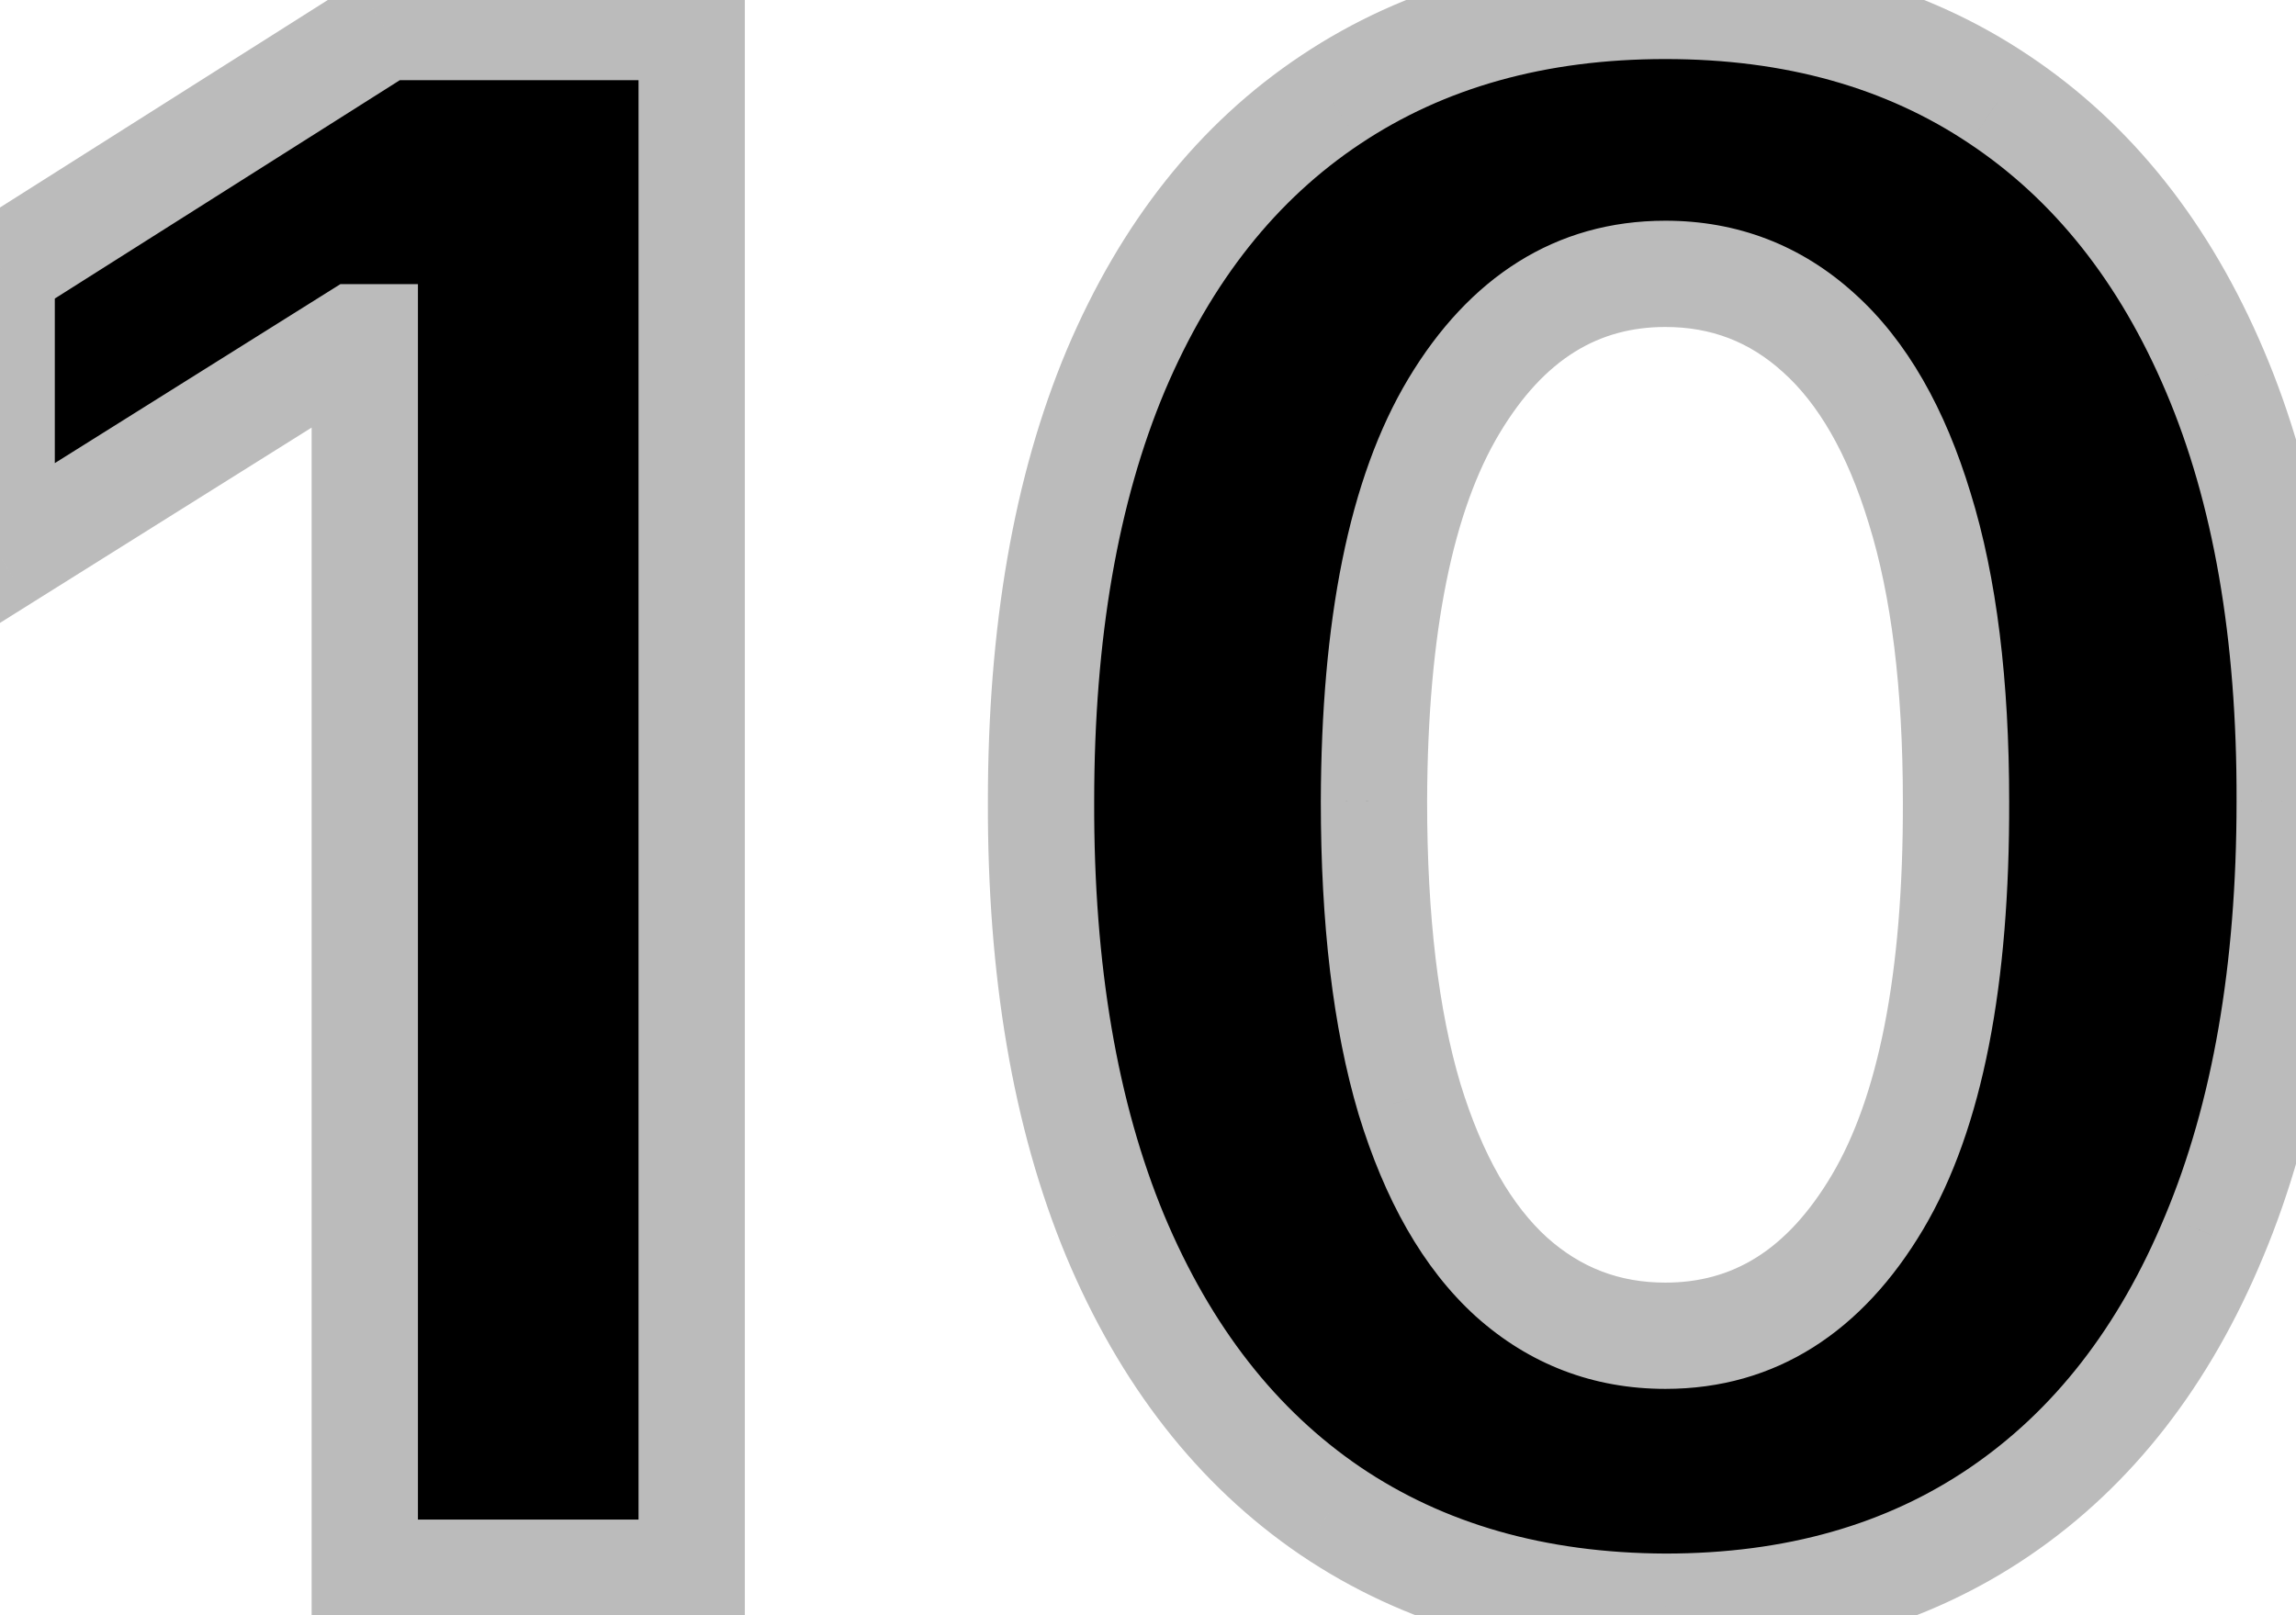 <svg width="216" height="152" viewBox="0 0 216 152" fill="none" xmlns="http://www.w3.org/2000/svg">
<path d="M65.071 2.545V148H34.318V31.736H33.466L0.156 52.617V25.344L36.165 2.545H65.071ZM156.673 151.196C144.457 151.149 133.945 148.142 125.138 142.176C116.379 136.21 109.632 127.569 104.897 116.253C100.21 104.937 97.889 91.324 97.937 75.415C97.937 59.553 100.281 46.035 104.968 34.861C109.703 23.686 116.45 15.188 125.21 9.364C134.016 3.492 144.504 0.557 156.673 0.557C168.841 0.557 179.305 3.492 188.065 9.364C196.871 15.235 203.642 23.758 208.377 34.932C213.112 46.059 215.456 59.553 215.408 75.415C215.408 91.371 213.041 105.008 208.306 116.324C203.619 127.64 196.895 136.281 188.136 142.247C179.376 148.213 168.888 151.196 156.673 151.196ZM156.673 125.699C165.006 125.699 171.658 121.509 176.63 113.128C181.602 104.747 184.064 92.176 184.016 75.415C184.016 64.383 182.88 55.197 180.607 47.858C178.382 40.519 175.21 35.003 171.09 31.31C167.018 27.616 162.212 25.77 156.673 25.77C148.387 25.77 141.758 29.913 136.786 38.199C131.815 46.485 129.305 58.89 129.258 75.415C129.258 86.589 130.371 95.917 132.596 103.398C134.869 110.831 138.065 116.419 142.184 120.159C146.303 123.852 151.133 125.699 156.673 125.699Z" fill="black"/>
<path d="M65.071 2.545H70.071V-2.455H65.071V2.545ZM65.071 148V153H70.071V148H65.071ZM34.318 148H29.318V153H34.318V148ZM34.318 31.736H39.318V26.736H34.318V31.736ZM33.466 31.736V26.736H32.028L30.81 27.499L33.466 31.736ZM0.156 52.617H-4.844V61.652L2.812 56.853L0.156 52.617ZM0.156 25.344L-2.518 21.119L-4.844 22.591V25.344H0.156ZM36.165 2.545V-2.455H34.715L33.49 -1.679L36.165 2.545ZM60.071 2.545V148H70.071V2.545H60.071ZM65.071 143H34.318V153H65.071V143ZM39.318 148V31.736H29.318V148H39.318ZM34.318 26.736H33.466V36.736H34.318V26.736ZM30.81 27.499L-2.499 48.38L2.812 56.853L36.122 35.972L30.81 27.499ZM5.156 52.617V25.344H-4.844V52.617H5.156ZM2.831 29.568L38.839 6.77L33.49 -1.679L-2.518 21.119L2.831 29.568ZM36.165 7.545H65.071V-2.455H36.165V7.545ZM156.673 151.196L156.653 156.196L156.663 156.196H156.673V151.196ZM125.138 142.176L122.324 146.309L122.334 146.316L125.138 142.176ZM104.897 116.253L100.278 118.166L100.281 118.175L100.284 118.183L104.897 116.253ZM97.937 75.415L102.937 75.43L102.937 75.422V75.415H97.937ZM104.968 34.861L100.364 32.91L100.361 32.918L100.357 32.927L104.968 34.861ZM125.21 9.364L127.978 13.527L127.983 13.524L125.21 9.364ZM188.065 9.364L185.281 13.517L185.291 13.524L188.065 9.364ZM208.377 34.932L203.773 36.883L203.776 36.89L208.377 34.932ZM215.408 75.415L210.408 75.4L210.408 75.407V75.415H215.408ZM208.306 116.324L203.694 114.394L203.69 114.402L203.687 114.41L208.306 116.324ZM188.136 142.247L190.95 146.38L190.95 146.38L188.136 142.247ZM176.63 113.128L180.93 115.679L180.93 115.679L176.63 113.128ZM184.016 75.415L179.016 75.415L179.016 75.429L184.016 75.415ZM180.607 47.858L175.822 49.309L175.827 49.323L175.831 49.337L180.607 47.858ZM171.09 31.31L167.731 35.013L167.742 35.023L167.752 35.032L171.09 31.31ZM136.786 38.199L132.499 35.626L132.499 35.626L136.786 38.199ZM129.258 75.415L124.258 75.4L124.258 75.408V75.415H129.258ZM132.596 103.398L127.803 104.823L127.809 104.841L127.814 104.86L132.596 103.398ZM142.184 120.159L138.823 123.861L138.834 123.871L138.846 123.882L142.184 120.159ZM156.692 146.196C145.317 146.152 135.81 143.366 127.943 138.037L122.334 146.316C132.081 152.918 143.596 156.145 156.653 156.196L156.692 146.196ZM127.953 138.044C120.113 132.704 113.931 124.89 109.51 114.323L100.284 118.183C105.333 130.248 112.645 139.716 122.324 146.309L127.953 138.044ZM109.516 114.339C105.145 103.787 102.891 90.866 102.937 75.43L92.937 75.4C92.888 91.782 95.274 106.086 100.278 118.166L109.516 114.339ZM102.937 75.415C102.937 60.022 105.214 47.199 109.579 36.795L100.357 32.927C95.347 44.871 92.937 59.084 92.937 75.415H102.937ZM109.572 36.812C113.985 26.396 120.153 18.73 127.978 13.527L122.441 5.2C112.747 11.645 105.421 20.977 100.364 32.91L109.572 36.812ZM127.983 13.524C135.851 8.279 145.339 5.557 156.673 5.557V-4.443C143.669 -4.443 132.182 -1.294 122.436 5.203L127.983 13.524ZM156.673 5.557C168.007 5.557 177.466 8.279 185.281 13.517L190.848 5.21C181.144 -1.294 169.676 -4.443 156.673 -4.443V5.557ZM185.291 13.524C193.171 18.777 199.362 26.472 203.773 36.883L212.981 32.981C207.922 21.043 200.572 11.693 190.838 5.203L185.291 13.524ZM203.776 36.89C208.177 47.231 210.454 60.015 210.408 75.4L220.408 75.43C220.457 59.091 218.047 44.886 212.978 32.974L203.776 36.89ZM210.408 75.415C210.408 90.899 208.108 103.843 203.694 114.394L212.919 118.254C217.974 106.172 220.408 91.844 220.408 75.415H210.408ZM203.687 114.41C199.312 124.971 193.156 132.778 185.321 138.115L190.95 146.38C200.634 139.784 207.925 130.31 212.925 118.237L203.687 114.41ZM185.321 138.115C177.513 143.433 168.042 146.196 156.673 146.196V156.196C169.735 156.196 181.239 152.994 190.95 146.38L185.321 138.115ZM156.673 130.699C167.099 130.699 175.239 125.273 180.93 115.679L172.33 110.577C168.078 117.744 162.913 120.699 156.673 120.699V130.699ZM180.93 115.679C186.585 106.146 189.065 92.494 189.016 75.401L179.016 75.429C179.063 91.858 176.618 103.348 172.33 110.577L180.93 115.679ZM189.016 75.415C189.016 64.08 187.854 54.356 185.383 46.379L175.831 49.337C177.906 56.038 179.016 64.685 179.016 75.415H189.016ZM185.392 46.407C182.999 38.516 179.443 32.083 174.428 27.587L167.752 35.032C170.976 37.923 173.764 42.522 175.822 49.309L185.392 46.407ZM174.449 27.606C169.45 23.072 163.444 20.77 156.673 20.77V30.77C160.981 30.77 164.587 32.161 167.731 35.013L174.449 27.606ZM156.673 20.77C146.311 20.77 138.196 26.13 132.499 35.626L141.074 40.771C145.319 33.695 150.463 30.77 156.673 30.77V20.77ZM132.499 35.626C126.841 45.056 124.306 58.537 124.258 75.4L134.258 75.429C134.304 59.243 136.788 47.913 141.074 40.771L132.499 35.626ZM124.258 75.415C124.258 86.882 125.395 96.728 127.803 104.823L137.388 101.972C135.346 95.106 134.258 86.296 134.258 75.415H124.258ZM127.814 104.86C130.251 112.828 133.823 119.321 138.823 123.861L145.545 116.457C142.306 113.516 139.487 108.835 137.377 101.936L127.814 104.86ZM138.846 123.882C143.884 128.399 149.903 130.699 156.673 130.699V120.699C152.363 120.699 148.722 119.306 145.522 116.436L138.846 123.882Z" fill="#BBBBBB"/>
</svg>
